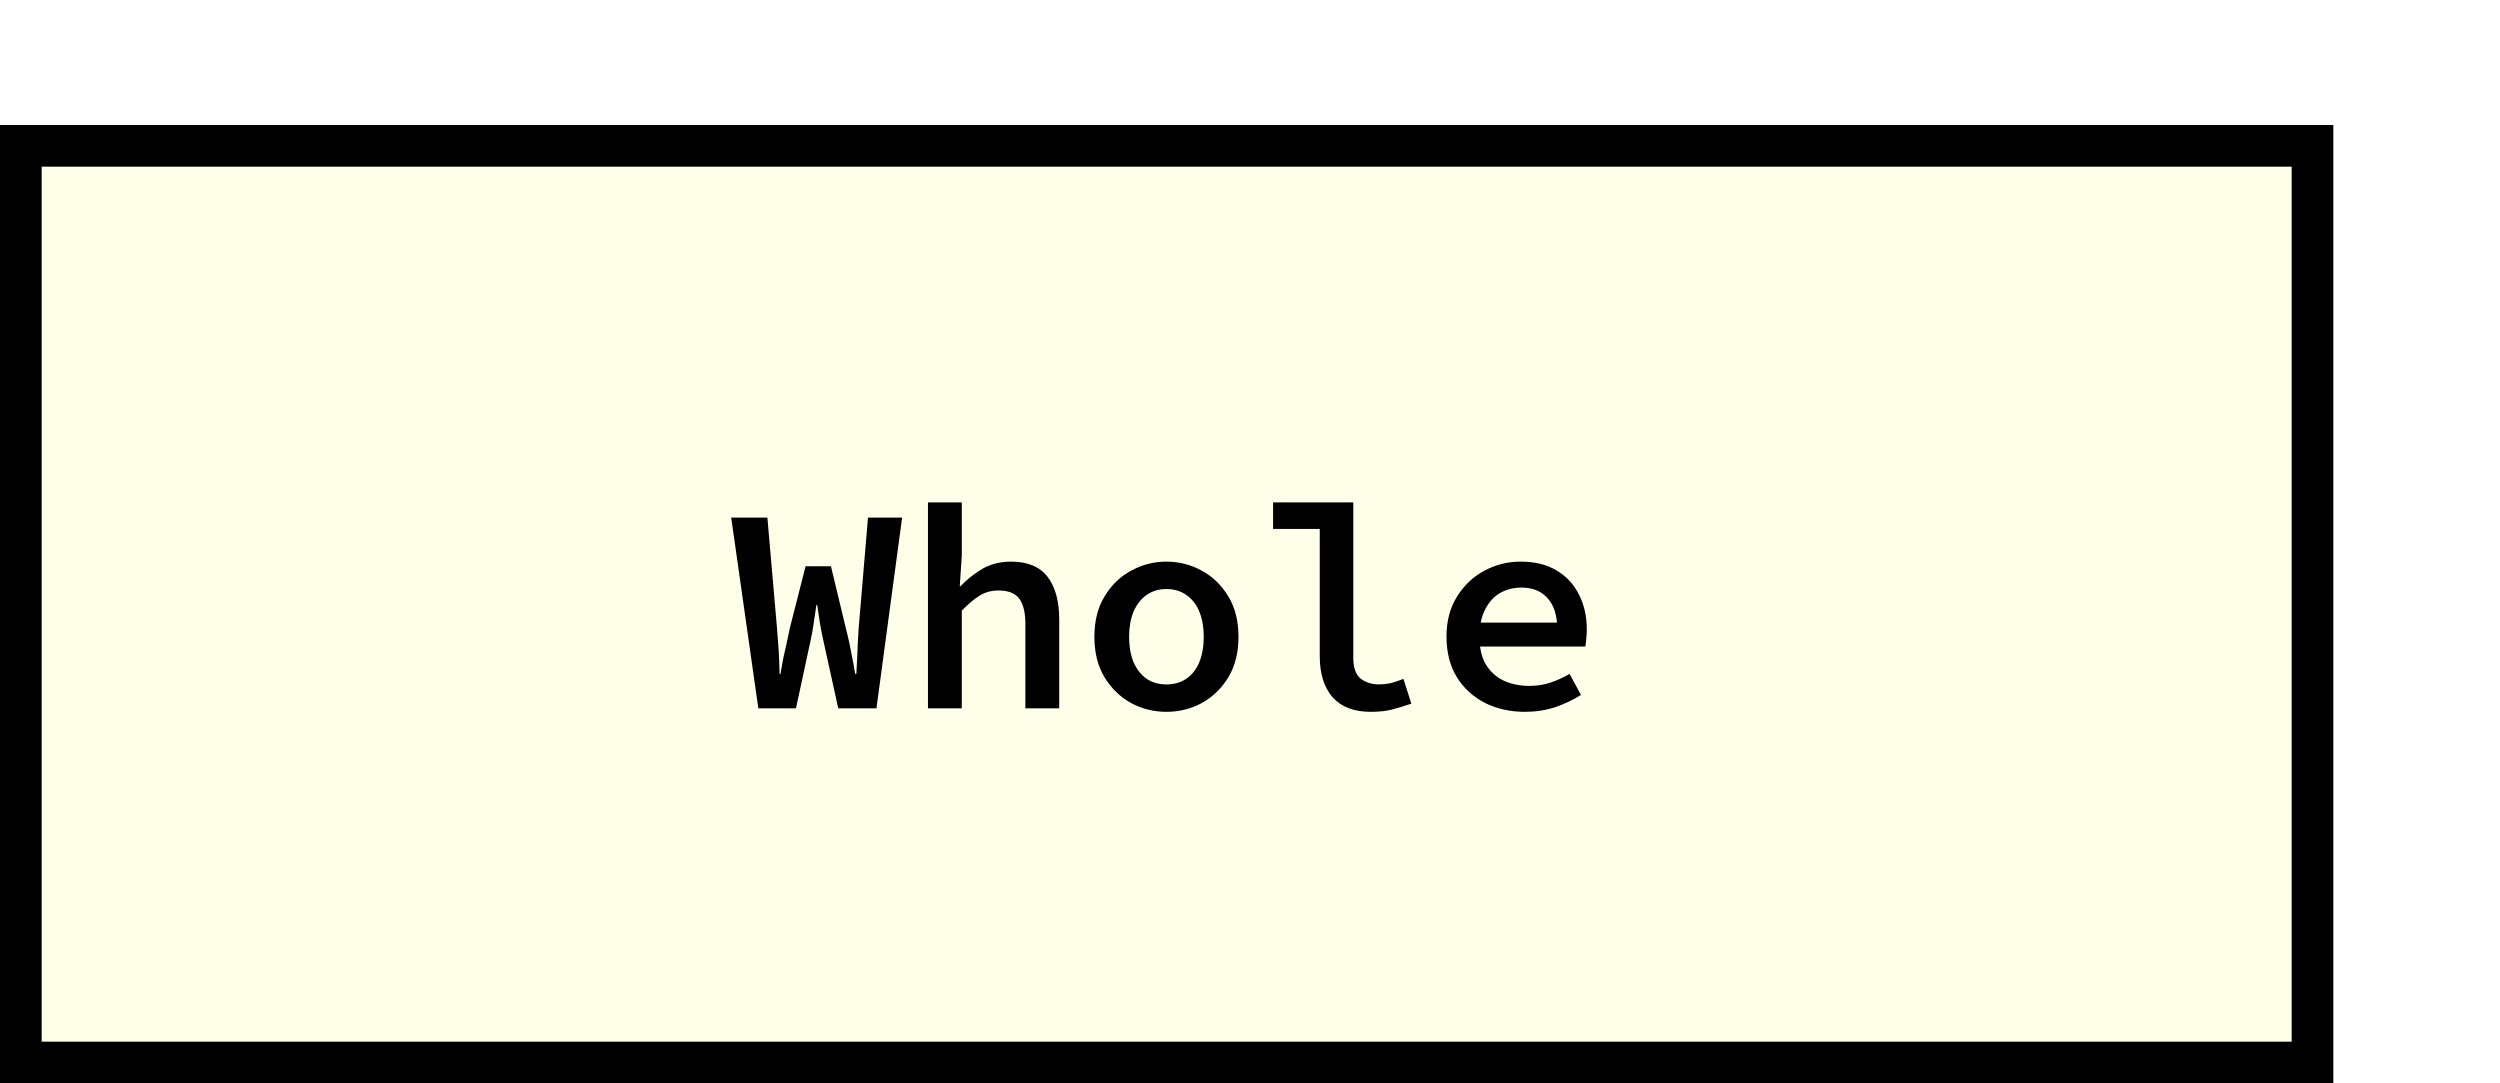 <svg width="120" height="52" viewBox="0 0 120 52" fill="none" xmlns="http://www.w3.org/2000/svg">
<g filter="url(#filter0_d_29_137)">
<rect x="4" y="2" width="112" height="46" fill="#FFFFE9"/>
<rect x="5" y="3" width="110" height="44" stroke="black" stroke-width="2"/>
<path d="M40.4 30L39.098 20.844H40.834L41.296 26.15C41.315 26.402 41.333 26.645 41.352 26.878C41.371 27.102 41.385 27.331 41.394 27.564C41.403 27.797 41.413 28.059 41.422 28.348H41.464C41.511 28.059 41.557 27.797 41.604 27.564C41.66 27.331 41.711 27.102 41.758 26.878C41.805 26.645 41.856 26.402 41.912 26.15L42.668 23.182H43.886L44.6 26.15C44.665 26.402 44.721 26.64 44.768 26.864C44.815 27.088 44.861 27.321 44.908 27.564C44.955 27.797 45.001 28.059 45.048 28.348H45.104C45.123 28.059 45.137 27.797 45.146 27.564C45.155 27.321 45.165 27.088 45.174 26.864C45.183 26.64 45.197 26.402 45.216 26.15L45.664 20.844H47.302L46.07 30H44.236L43.522 26.752C43.457 26.463 43.401 26.178 43.354 25.898C43.307 25.609 43.265 25.324 43.228 25.044H43.186C43.149 25.324 43.107 25.609 43.06 25.898C43.023 26.178 42.971 26.463 42.906 26.752L42.206 30H40.4ZM48.542 30V20.116H50.166V22.664L50.069 24.134H50.111C50.409 23.817 50.755 23.541 51.147 23.308C51.548 23.075 52.01 22.958 52.532 22.958C53.326 22.958 53.909 23.201 54.282 23.686C54.656 24.171 54.843 24.857 54.843 25.744V30H53.218V25.954C53.218 25.403 53.12 24.997 52.925 24.736C52.728 24.475 52.397 24.344 51.931 24.344C51.594 24.344 51.296 24.423 51.035 24.582C50.773 24.741 50.484 24.983 50.166 25.31V30H48.542ZM59.989 30.168C59.382 30.168 58.818 30.028 58.295 29.748C57.772 29.459 57.348 29.048 57.021 28.516C56.694 27.975 56.531 27.326 56.531 26.57C56.531 25.805 56.694 25.156 57.021 24.624C57.348 24.083 57.772 23.672 58.295 23.392C58.818 23.103 59.382 22.958 59.989 22.958C60.596 22.958 61.16 23.103 61.683 23.392C62.206 23.672 62.63 24.083 62.957 24.624C63.284 25.156 63.447 25.805 63.447 26.57C63.447 27.326 63.284 27.975 62.957 28.516C62.63 29.048 62.206 29.459 61.683 29.748C61.16 30.028 60.596 30.168 59.989 30.168ZM59.989 28.852C60.362 28.852 60.684 28.759 60.955 28.572C61.226 28.385 61.431 28.119 61.571 27.774C61.711 27.429 61.781 27.027 61.781 26.57C61.781 26.113 61.711 25.711 61.571 25.366C61.431 25.021 61.226 24.755 60.955 24.568C60.684 24.372 60.362 24.274 59.989 24.274C59.616 24.274 59.294 24.372 59.023 24.568C58.762 24.755 58.556 25.021 58.407 25.366C58.267 25.711 58.197 26.113 58.197 26.57C58.197 27.027 58.267 27.429 58.407 27.774C58.556 28.119 58.762 28.385 59.023 28.572C59.294 28.759 59.616 28.852 59.989 28.852ZM69.784 30.168C68.99 30.168 68.384 29.935 67.964 29.468C67.553 28.992 67.348 28.334 67.348 27.494V21.39H65.108V20.116H68.958V27.578C68.958 28.045 69.074 28.376 69.308 28.572C69.55 28.759 69.844 28.852 70.19 28.852C70.367 28.852 70.549 28.833 70.736 28.796C70.922 28.749 71.132 28.679 71.366 28.586L71.744 29.776C71.417 29.888 71.109 29.981 70.82 30.056C70.54 30.131 70.194 30.168 69.784 30.168ZM77.198 30.168C76.498 30.168 75.864 30.028 75.294 29.748C74.725 29.459 74.272 29.048 73.936 28.516C73.6 27.975 73.432 27.321 73.432 26.556C73.432 25.809 73.6 25.17 73.936 24.638C74.272 24.097 74.711 23.681 75.252 23.392C75.793 23.103 76.372 22.958 76.988 22.958C77.669 22.958 78.243 23.098 78.71 23.378C79.186 23.658 79.546 24.045 79.788 24.54C80.04 25.025 80.166 25.585 80.166 26.22C80.166 26.379 80.157 26.533 80.138 26.682C80.129 26.822 80.115 26.939 80.096 27.032H74.594V25.884H79.06L78.752 26.248C78.752 25.567 78.598 25.058 78.29 24.722C77.992 24.377 77.572 24.204 77.03 24.204C76.647 24.204 76.302 24.293 75.994 24.47C75.695 24.647 75.457 24.913 75.28 25.268C75.103 25.613 75.014 26.043 75.014 26.556C75.014 27.088 75.112 27.527 75.308 27.872C75.513 28.217 75.793 28.479 76.148 28.656C76.512 28.833 76.932 28.922 77.408 28.922C77.772 28.922 78.108 28.871 78.416 28.768C78.724 28.665 79.032 28.525 79.34 28.348L79.886 29.356C79.522 29.589 79.112 29.785 78.654 29.944C78.197 30.093 77.712 30.168 77.198 30.168Z" fill="black"/>
</g>
<defs>
<filter id="filter0_d_29_137" x="0" y="2" width="116" height="50" filterUnits="userSpaceOnUse" color-interpolation-filters="sRGB">
<feFlood flood-opacity="0" result="BackgroundImageFix"/>
<feColorMatrix in="SourceAlpha" type="matrix" values="0 0 0 0 0 0 0 0 0 0 0 0 0 0 0 0 0 0 127 0" result="hardAlpha"/>
<feOffset dx="-4" dy="4"/>
<feComposite in2="hardAlpha" operator="out"/>
<feColorMatrix type="matrix" values="0 0 0 0 0 0 0 0 0 0 0 0 0 0 0 0 0 0 1 0"/>
<feBlend mode="normal" in2="BackgroundImageFix" result="effect1_dropShadow_29_137"/>
<feBlend mode="normal" in="SourceGraphic" in2="effect1_dropShadow_29_137" result="shape"/>
</filter>
</defs>
</svg>
